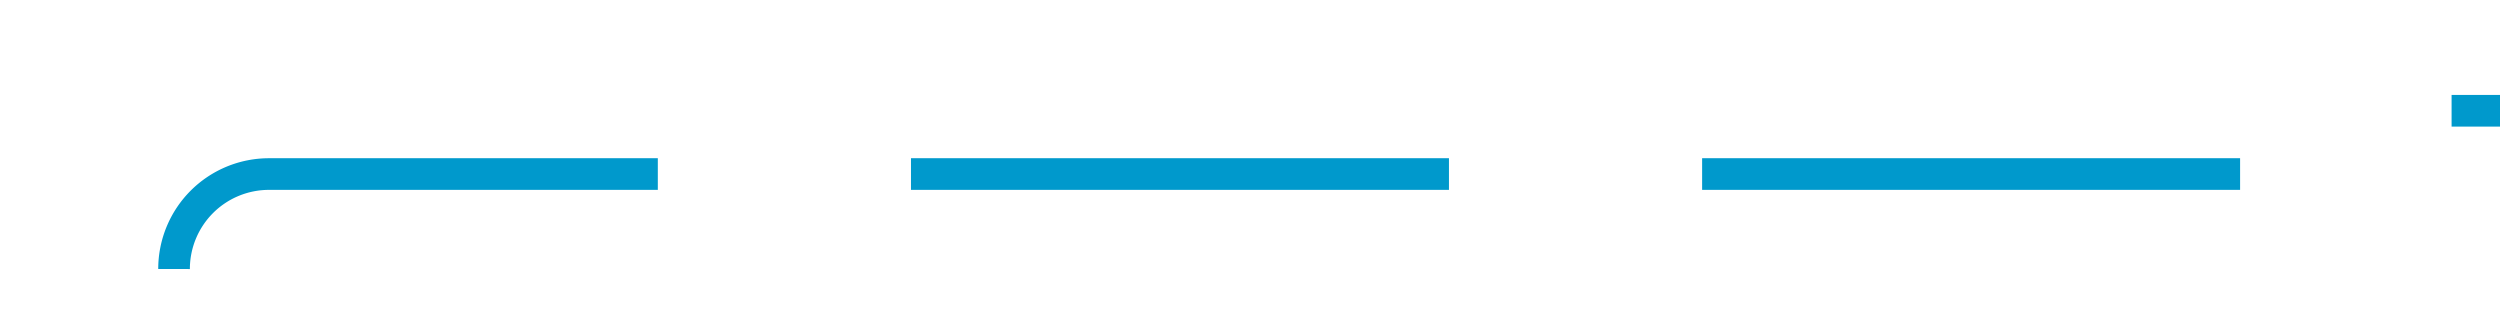 ﻿<?xml version="1.0" encoding="utf-8"?>
<svg version="1.1" xmlns:xlink="http://www.w3.org/1999/xlink" width="79px" height="10px" preserveAspectRatio="xMinYMid meet" viewBox="469 446  79 8" xmlns="http://www.w3.org/2000/svg">
  <path d="M 474.5 453.5  A 3 3 0 0 1 477.5 450.5 L 542 450.5  A 1 1 0 0 0 543.5 449.5 A 1 1 0 0 1 544.5 448.5 L 612 448.5  " stroke-width="1" stroke-dasharray="17,8" stroke="#0099cc" fill="none" />
  <path d="M 606.946 443.854  L 611.593 448.5  L 606.946 453.146  L 607.654 453.854  L 612.654 448.854  L 613.007 448.5  L 612.654 448.146  L 607.654 443.146  L 606.946 443.854  Z " fill-rule="nonzero" fill="#0099cc" stroke="none" />
</svg>